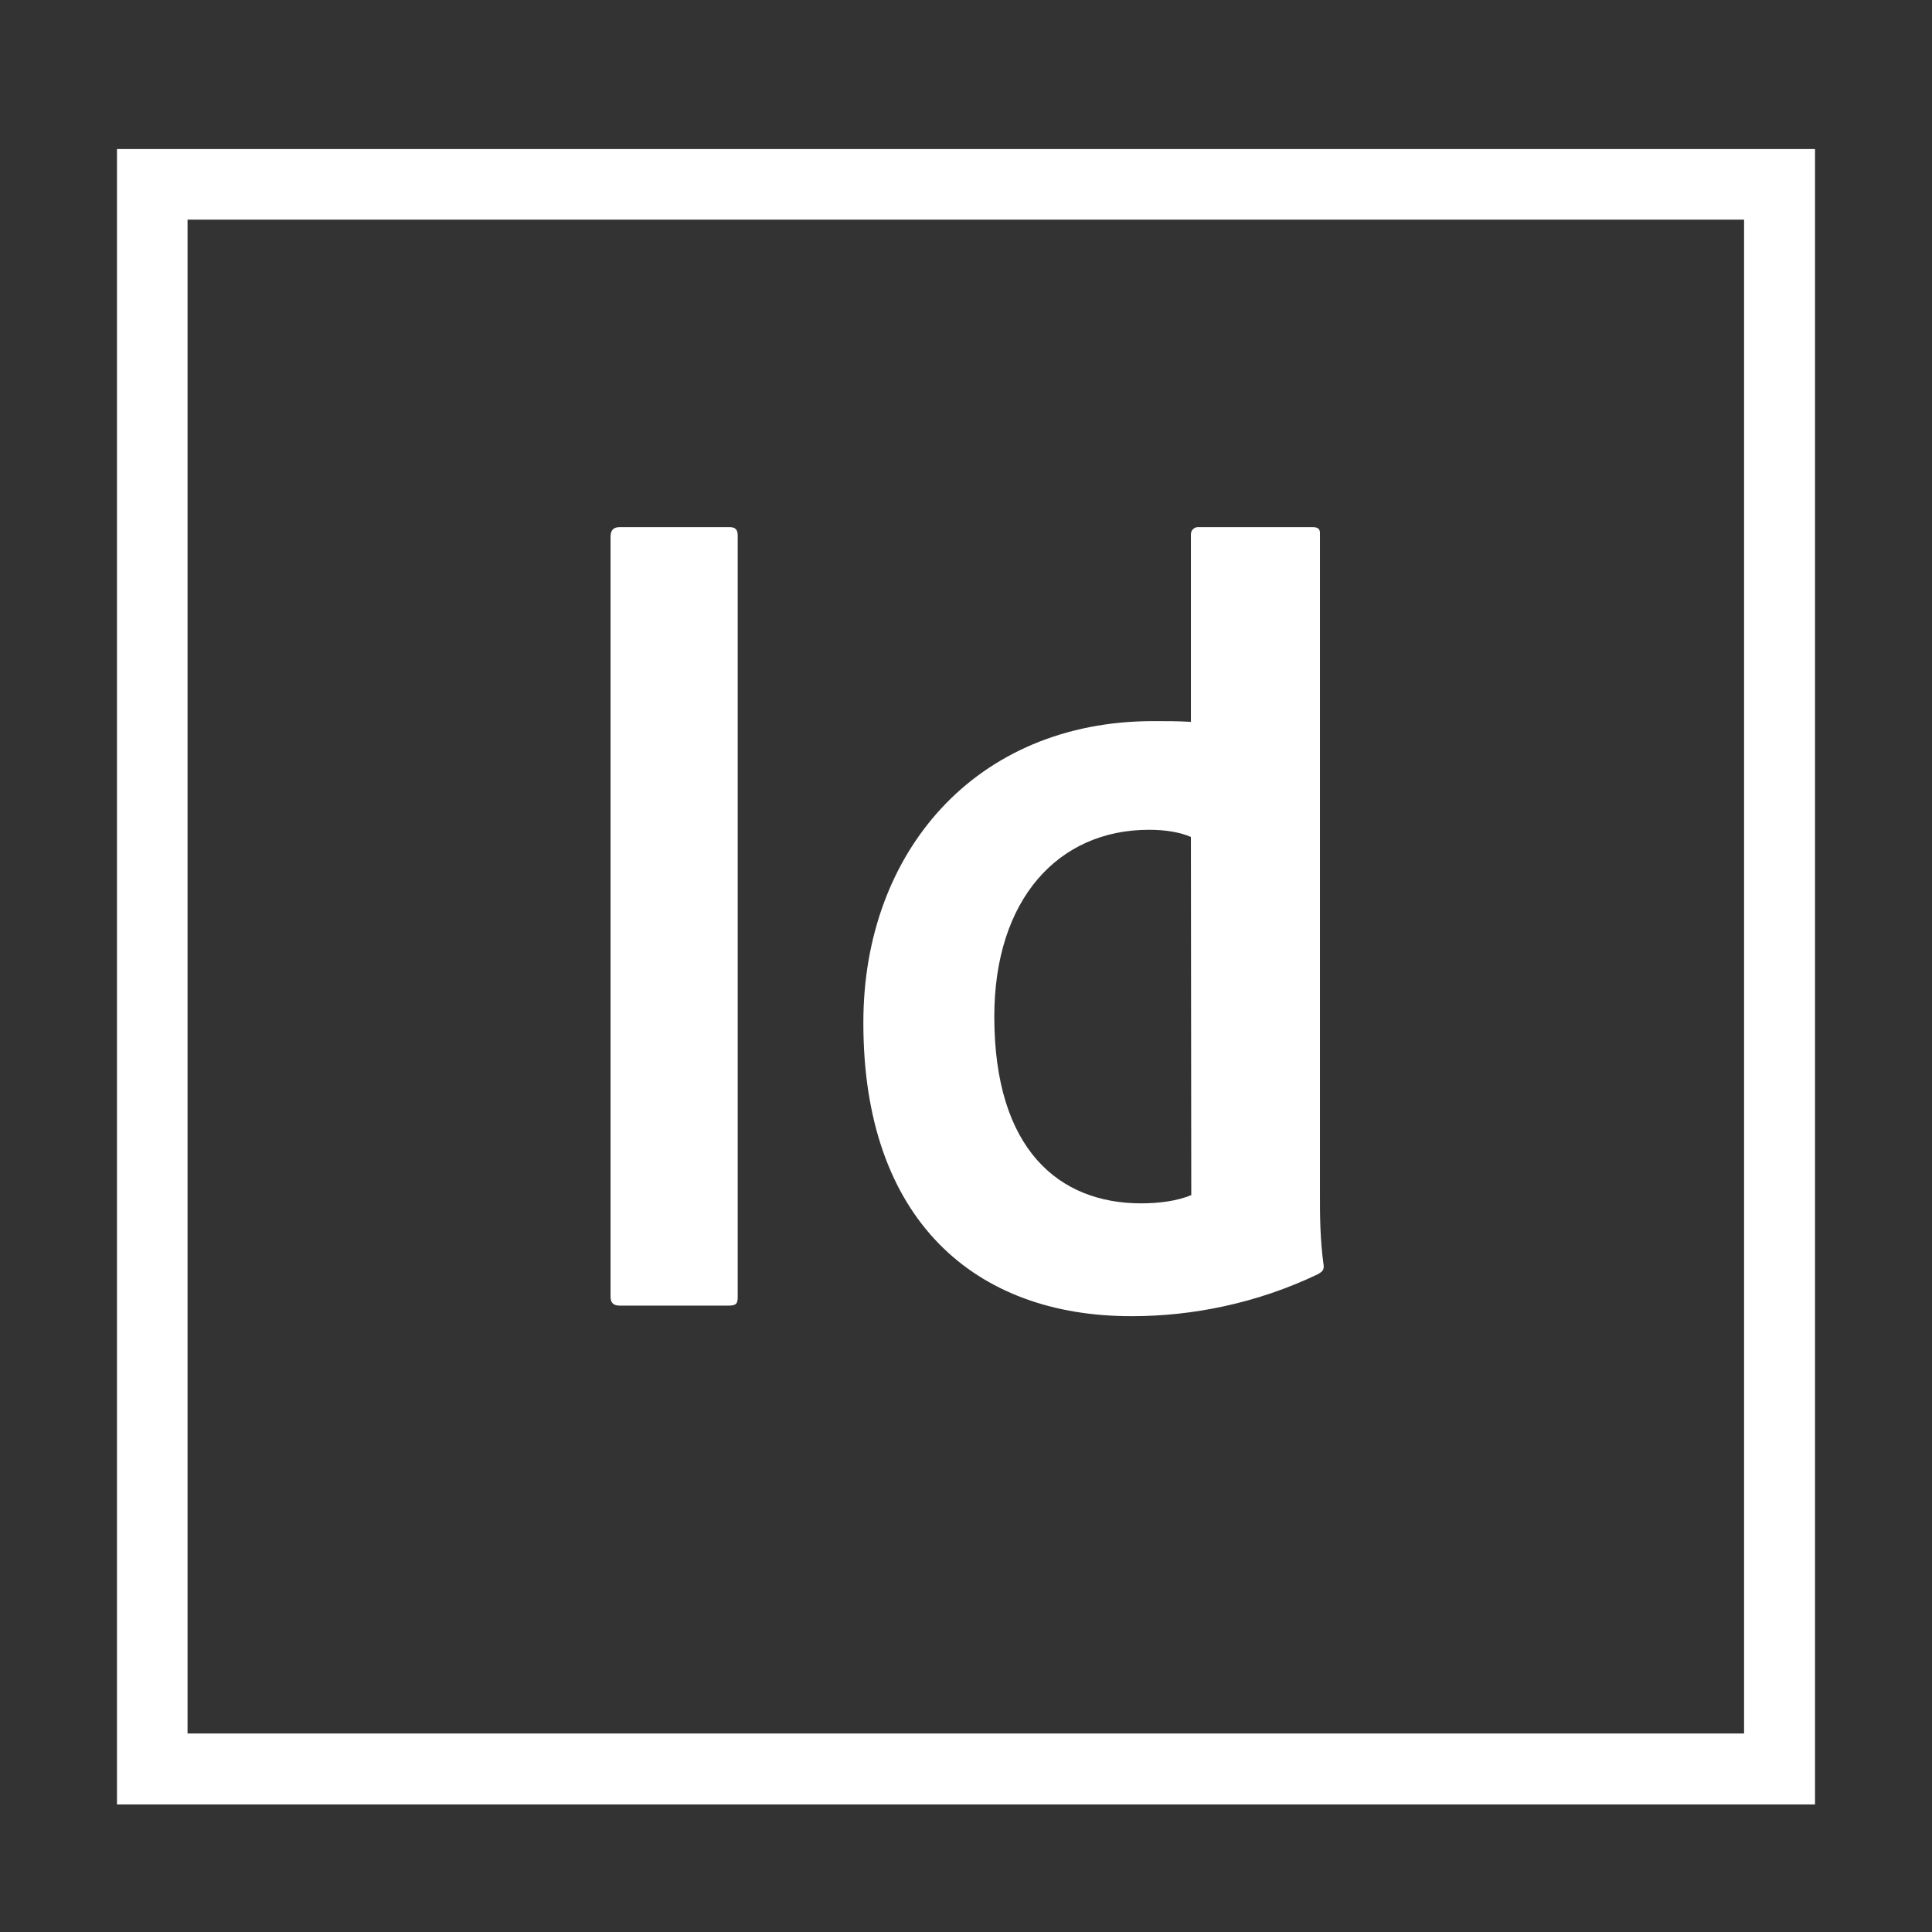 <?xml version="1.0" encoding="utf-8"?>
<!-- Generator: Adobe Illustrator 25.2.1, SVG Export Plug-In . SVG Version: 6.00 Build 0)  -->
<svg version="1.1" id="Layer_1" xmlns="http://www.w3.org/2000/svg" xmlns:xlink="http://www.w3.org/1999/xlink" x="0px" y="0px"
	 viewBox="0 0 512 512" style="enable-background:new 0 0 512 512;" xml:space="preserve">
<rect x="0" y="0" width="512" height="512" fill="#333333" stroke="none"/>
<style type="text/css">
	.st0{fill:#FFFFFF;}
</style>
<g>
	<g>
		<path class="st0" d="M31,39.5v438.7h450V39.5H31z M49.7,58.2h412.5v401.2H49.7V58.2z M195.5,343.6c0,1.8-0.3,2.4-2.4,2.4h-28.9
			c-1.8,0-2.4-0.9-2.4-2.4V142.2c0-1.8,0.9-2.5,2.4-2.5h29.2c1.5,0,2.1,0.7,2.1,2.2L195.5,343.6L195.5,343.6z M228.8,270.9
			c0-44.8,29.5-79.8,76.9-79.8c4,0,6.2,0,9.9,0.2v-49.7c0-1.2,1-1.9,1.8-1.9h30.5c1.6,0,1.9,0.7,1.9,1.6v175.4c0,5.2,0,11.7,1,18.8
			c0,1.2-0.4,1.5-1.6,2.2c-16.1,7.7-33.2,11.1-49.2,11.1C258.3,348.9,228.7,323.2,228.8,270.9L228.8,270.9z M315.6,221.8
			c-2.8-1.2-6.5-1.9-11.1-1.9c-24.1,0-41,18.5-41,49.5c0,35.3,17.2,49.5,38.9,49.5c4.6,0,9.6-0.6,13.3-2.2L315.6,221.8L315.6,221.8z
			"/>
	</g>
</g>
</svg>
